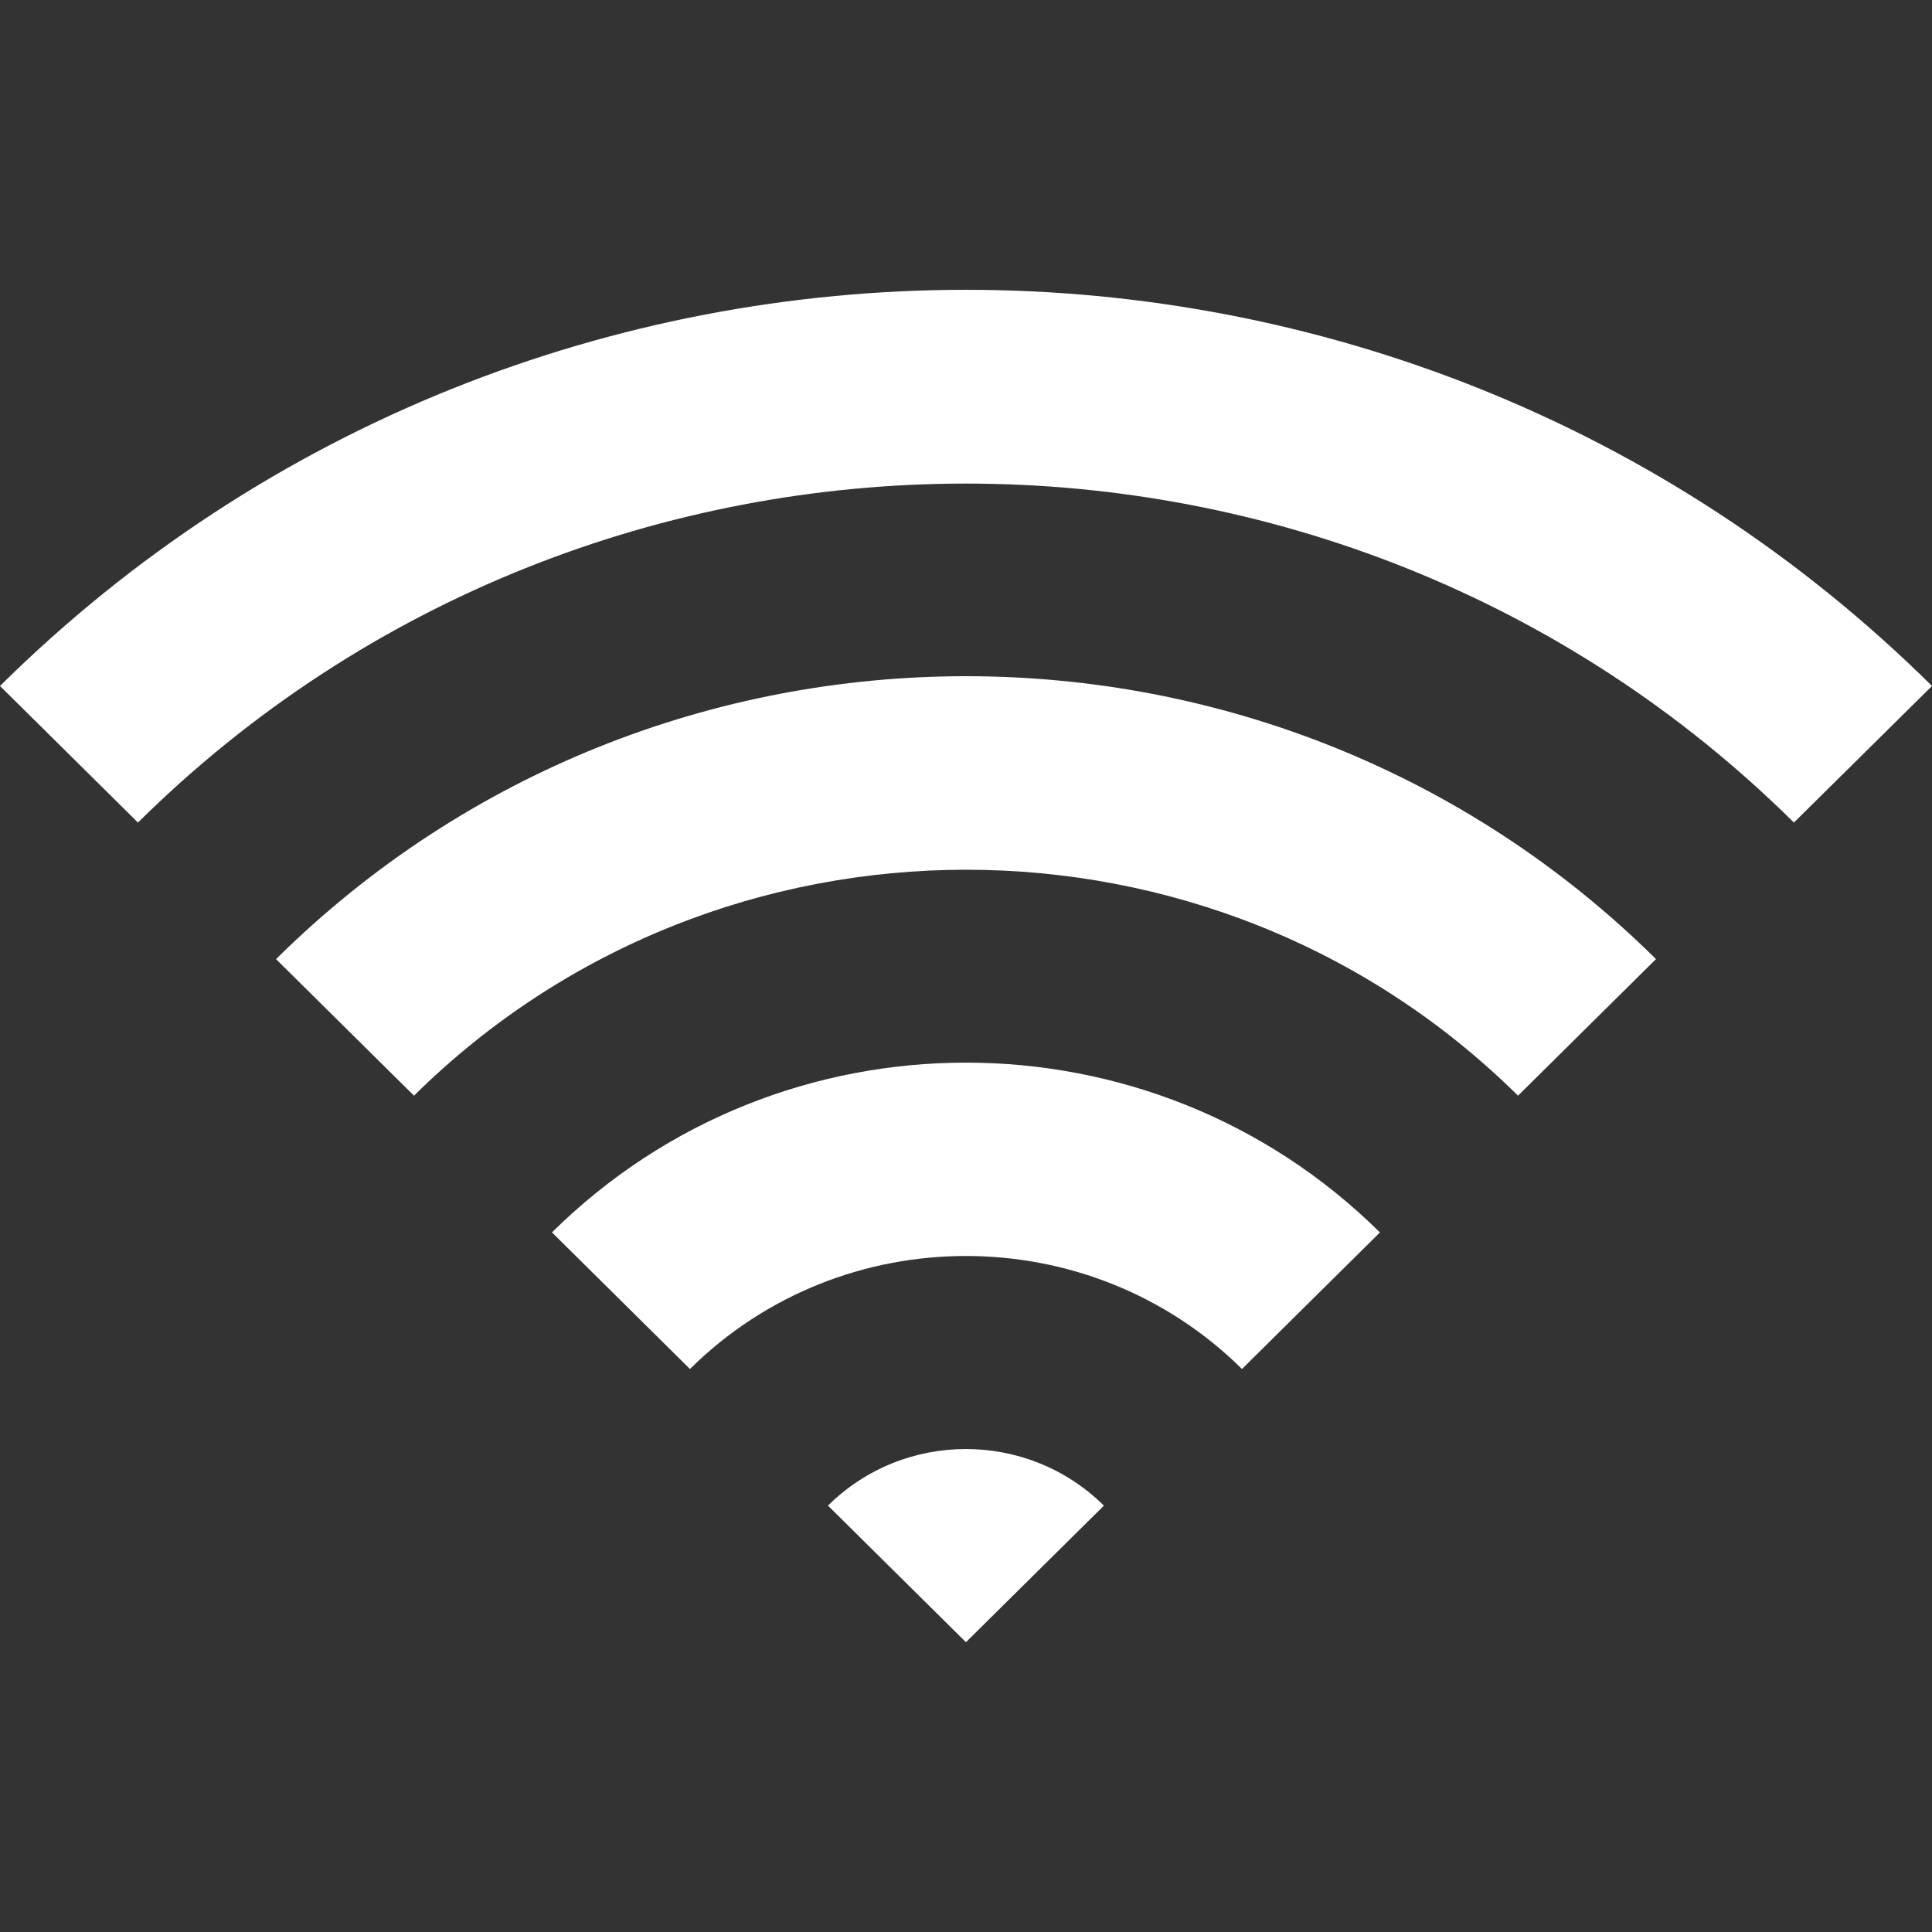 <!-- Generated by IcoMoon.io -->
<svg version="1.1" xmlns="http://www.w3.org/2000/svg" width="32" height="32" viewBox="0 0 32 32">
<rect x="0" y="0" width="32" height="32" fill="#333333" stroke="none"/>
<title>as-wifi-4</title>
<path fill="#fff" d="M13.714 24.938l2.285 2.262 2.285-2.262c-1.262-1.25-3.309-1.25-4.571 0zM9.143 20.413l2.285 2.262c2.52-2.496 6.622-2.496 9.143 0l2.285-2.262c-3.787-3.75-9.927-3.75-13.714 0zM0 11.362l2.285 2.262c7.562-7.486 19.867-7.486 27.428 0l2.287-2.262c-8.838-8.749-23.164-8.749-32 0zM27.428 15.886l-2.285 2.262c-5.041-4.99-13.243-4.99-18.286 0l-2.285-2.262c6.311-6.248 16.545-6.248 22.857 0z"></path>
</svg>

